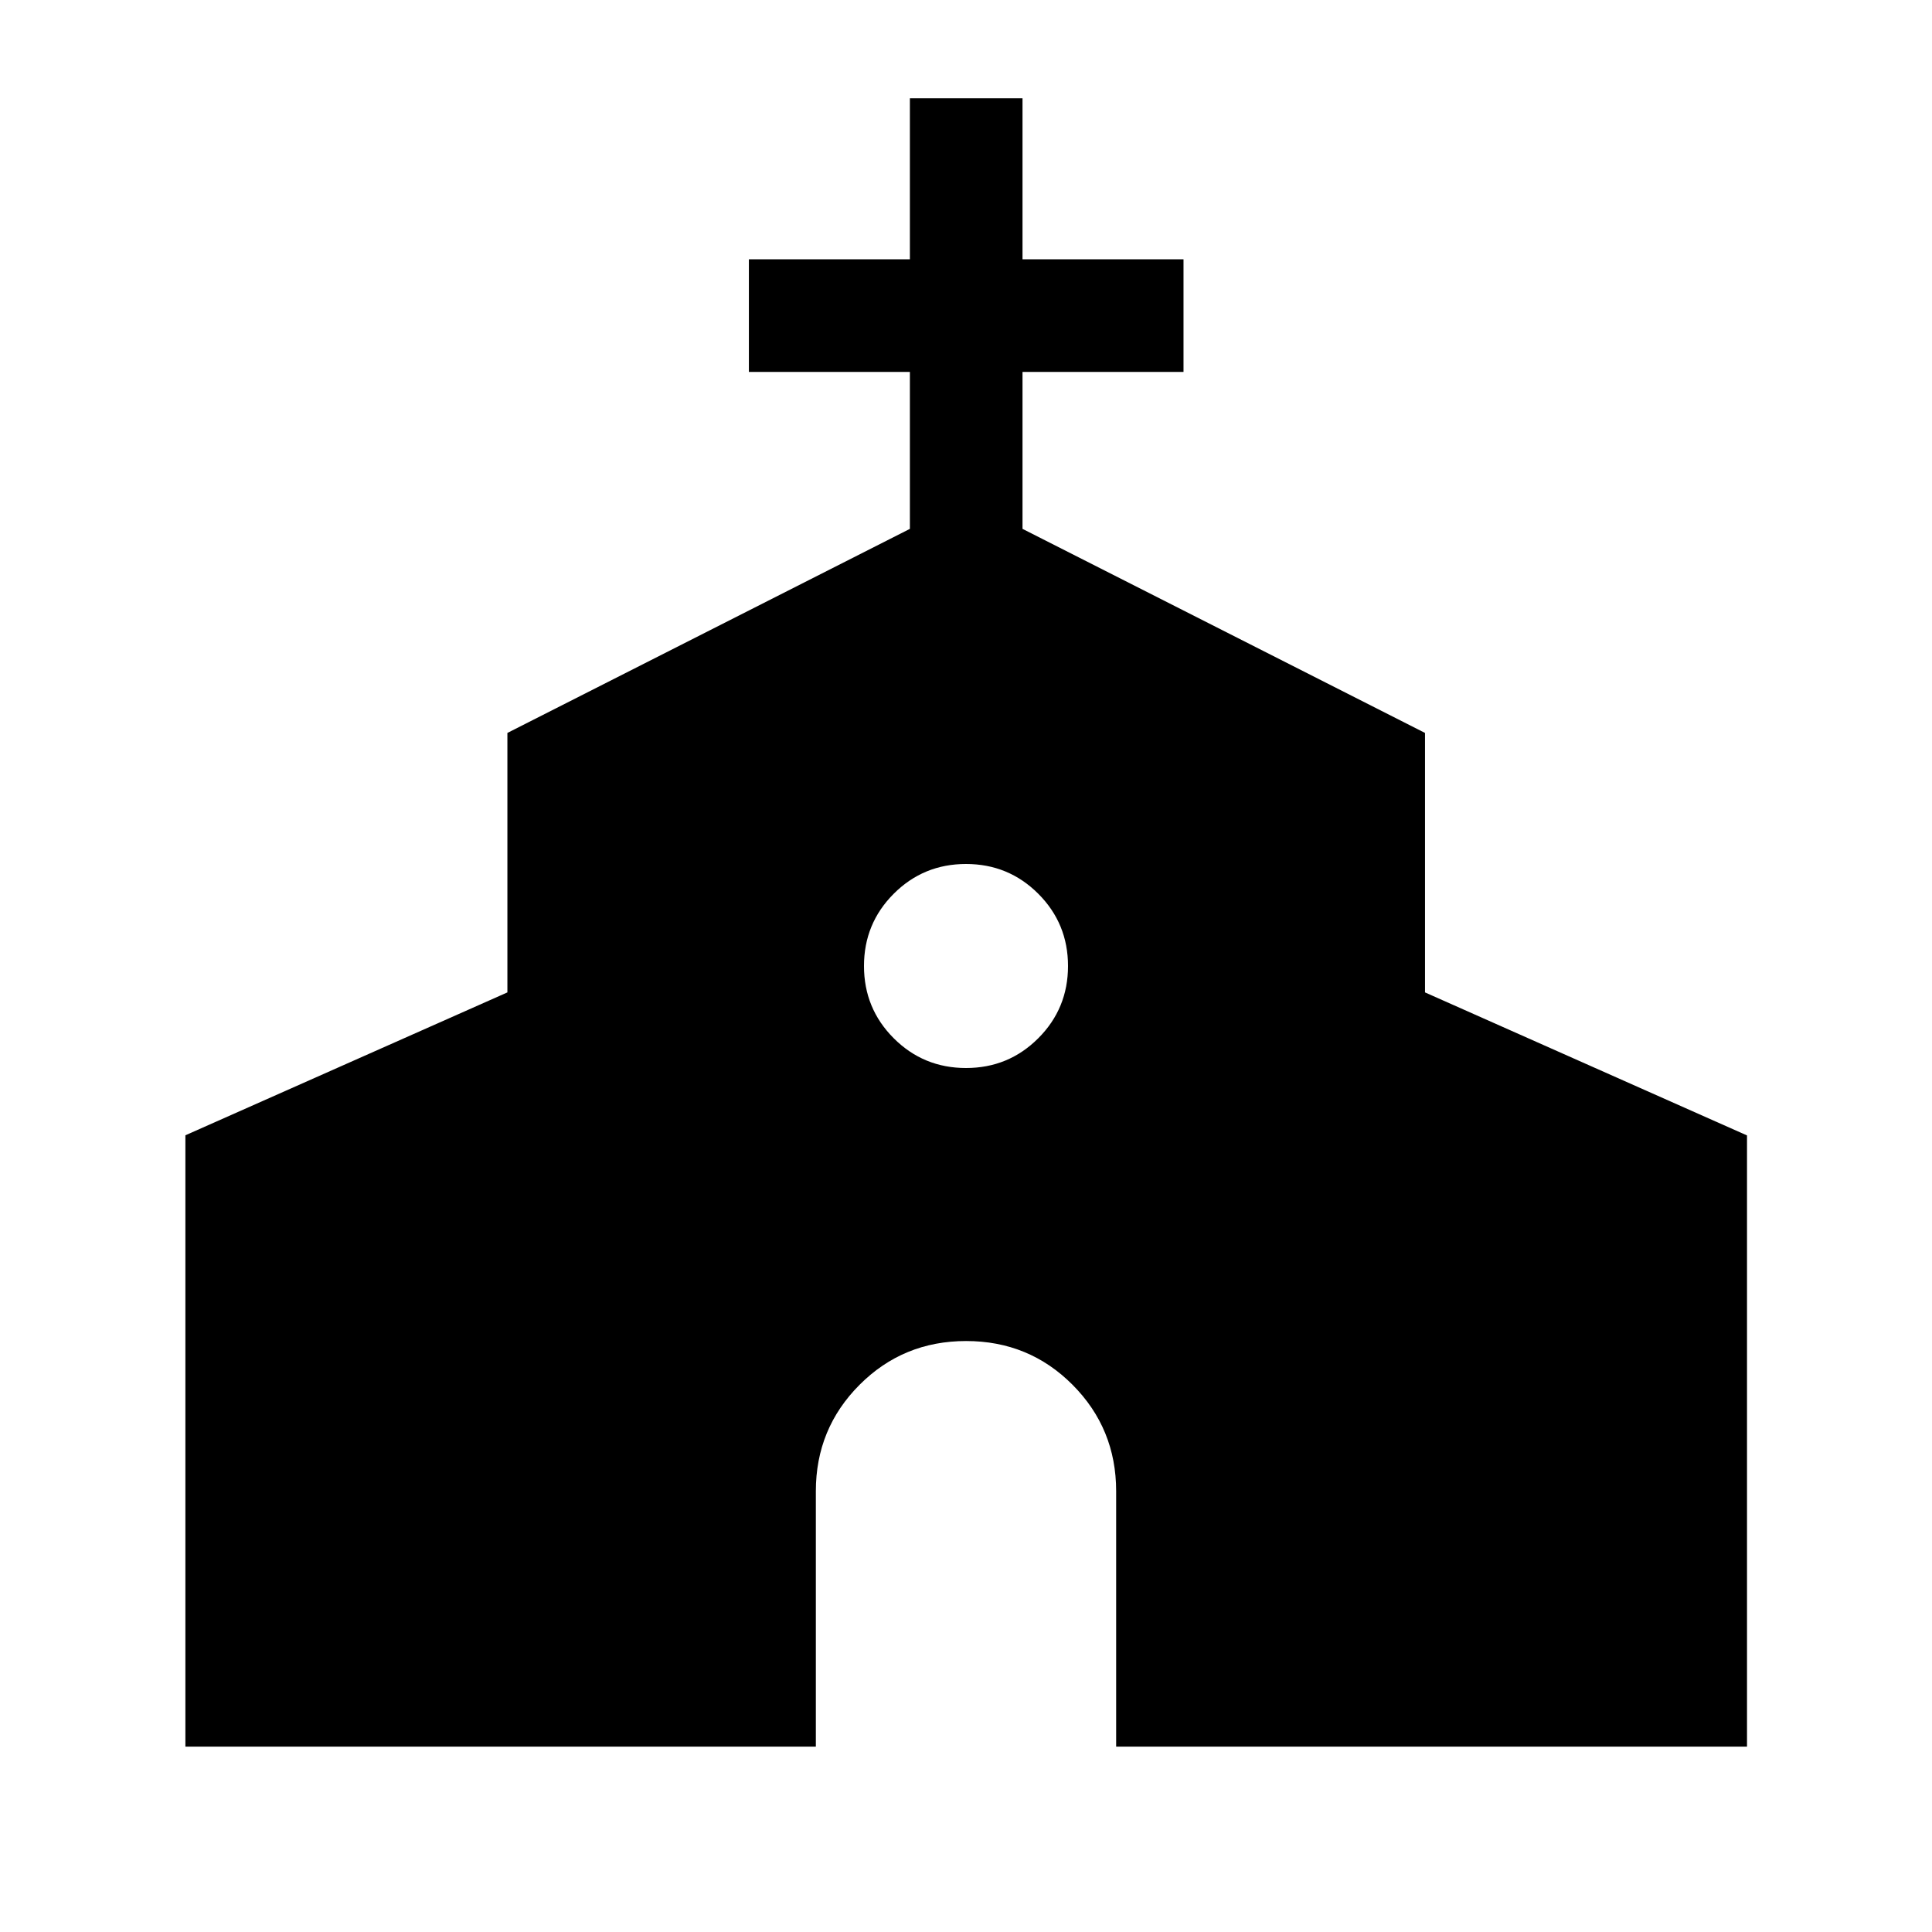 <svg xmlns="http://www.w3.org/2000/svg" height="24" viewBox="0 -960 960 960" width="24"><path d="M92.12-92.12v-303.76l160-71v-128.93l200-101.4v-77.98h-80v-55.96h80v-80h55.96v80h80v55.96h-80v77.98l200 101.4v128.93l160 71.07v303.69H554.61v-126.92q0-31.09-21.65-52.85t-52.9-21.76q-31.25 0-52.96 21.76t-21.71 52.85v126.92H92.12ZM480-429.31q21.12 0 35.9-14.78 14.79-14.79 14.79-35.91 0-21.12-14.78-35.9-14.79-14.79-35.91-14.79-21.12 0-35.9 14.78-14.79 14.79-14.79 35.91 0 21.12 14.78 35.9 14.79 14.79 35.91 14.79Z"/></svg>